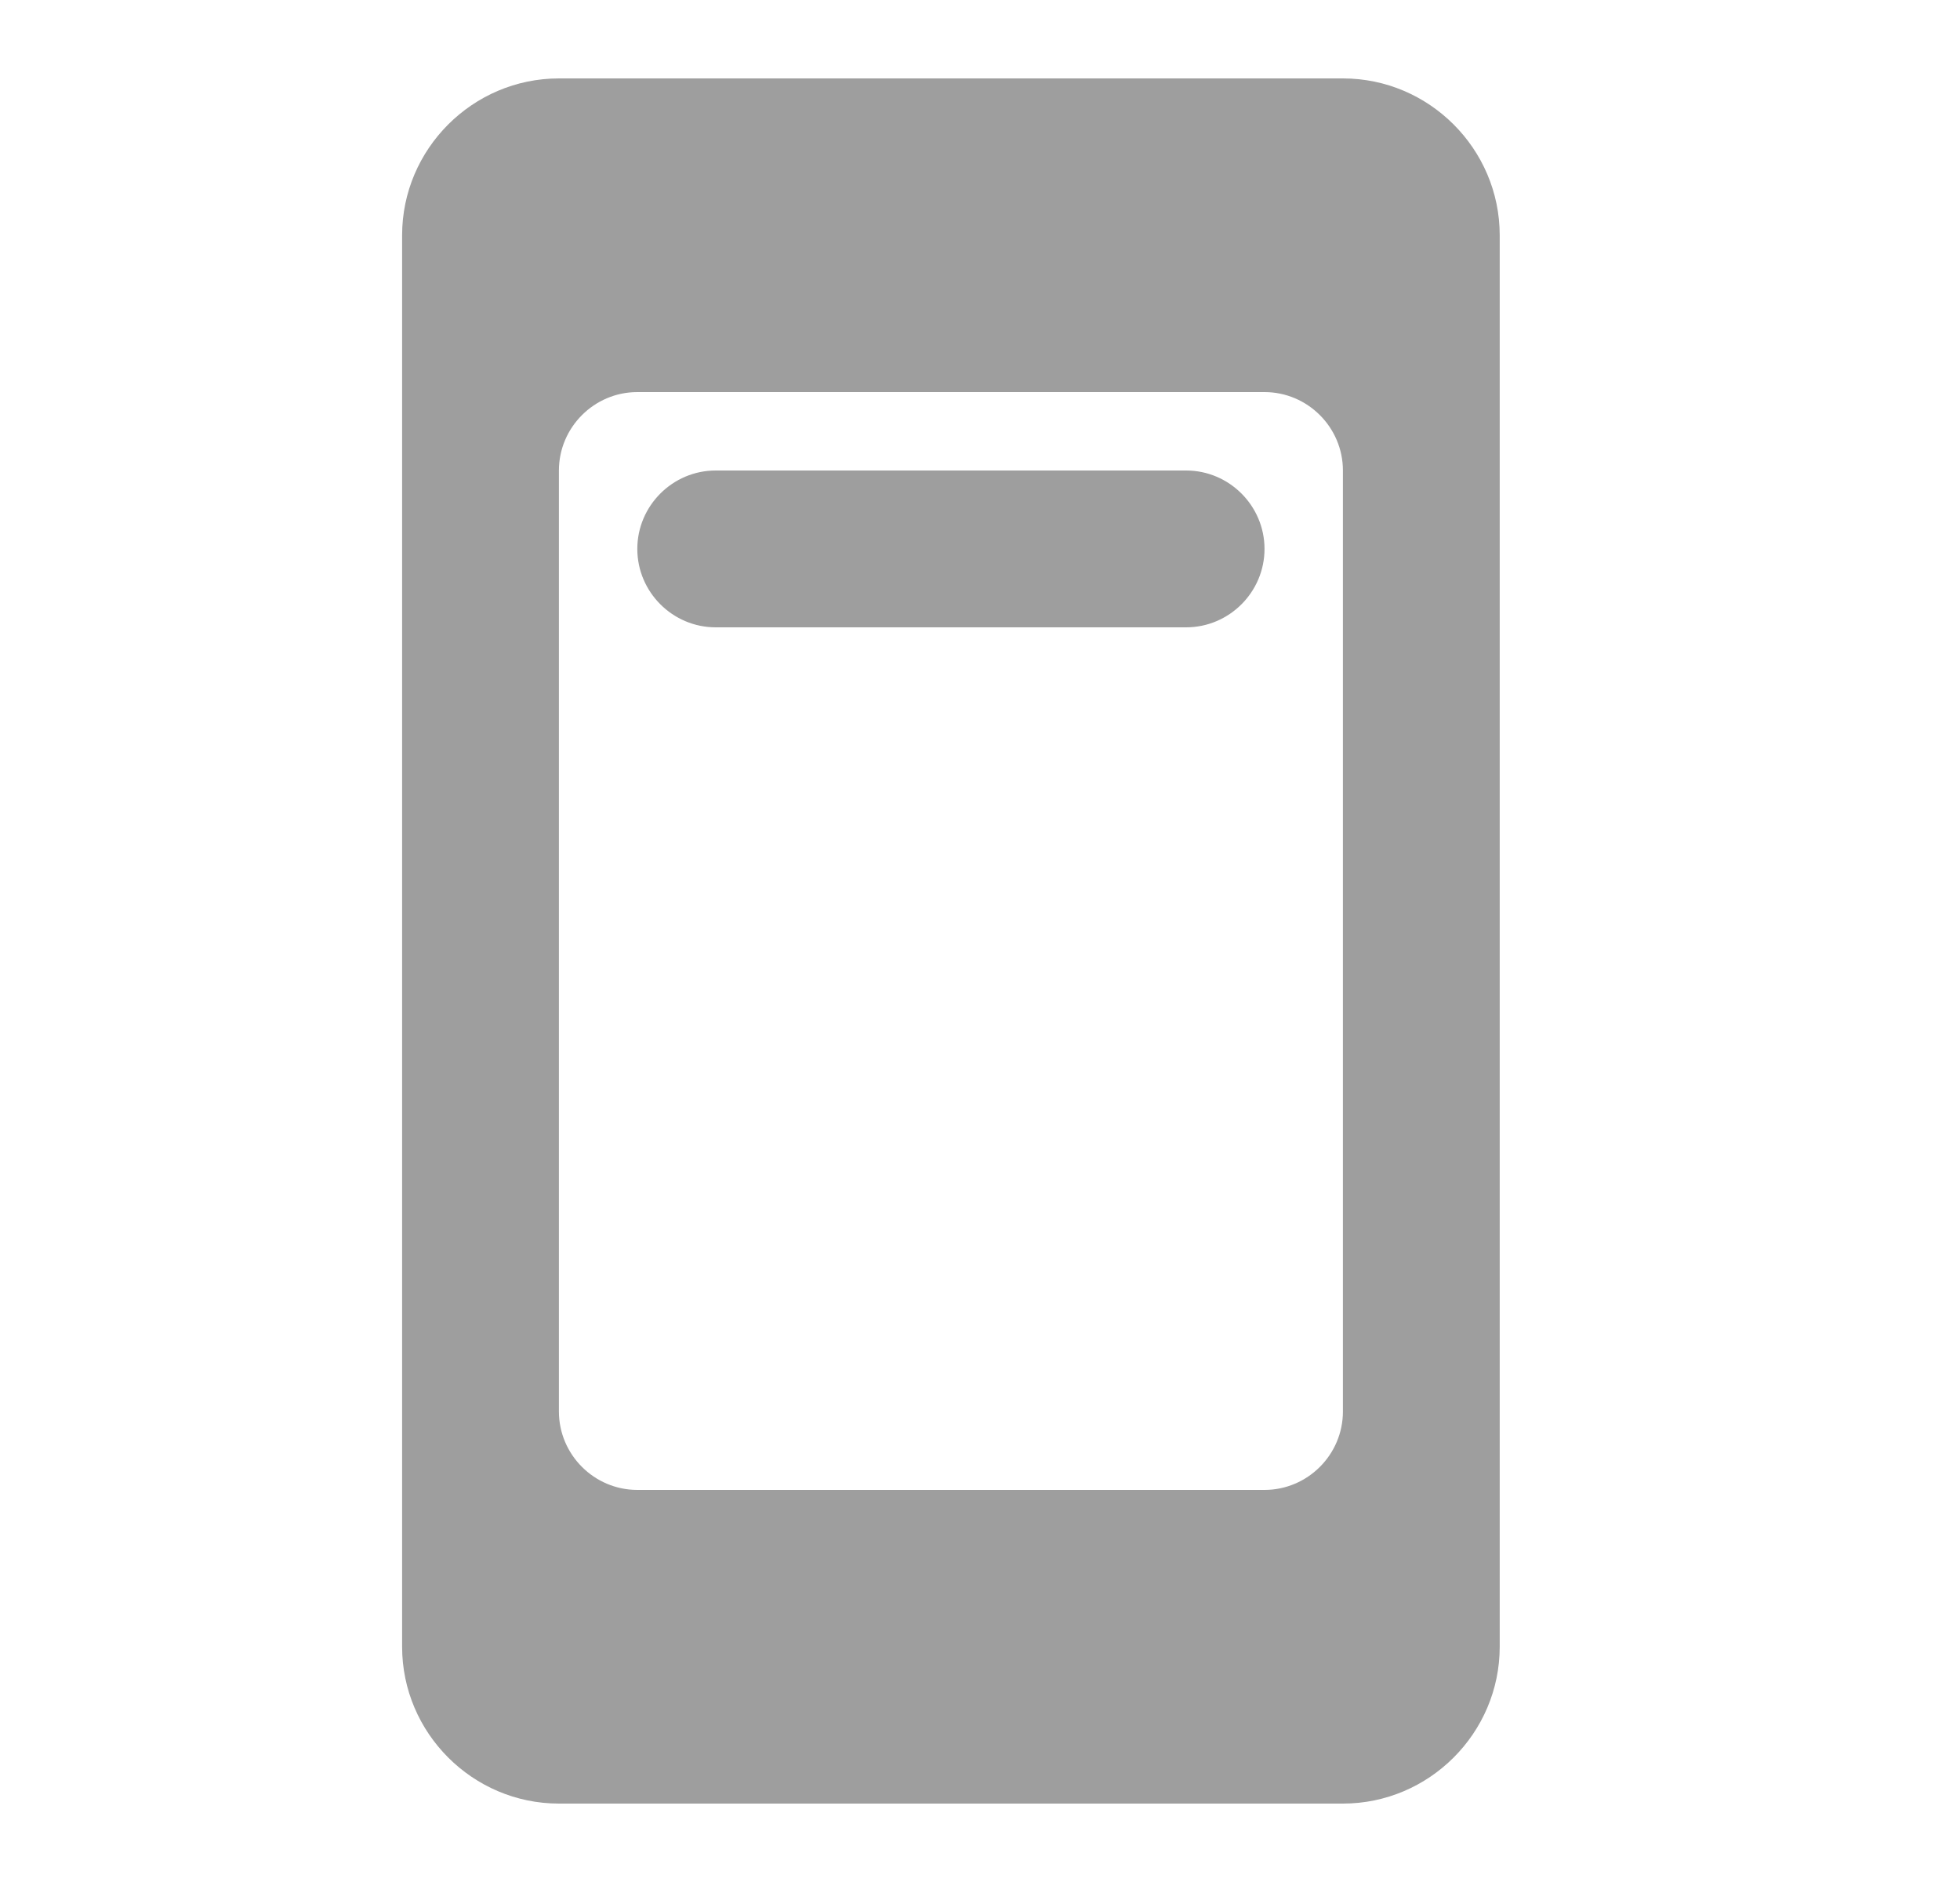 <svg width="25" height="24" viewBox="0 0 25 24" fill="none" xmlns="http://www.w3.org/2000/svg">
<g clip-path="url(#clip0_4366_85643)">
<path d="M17.129 1H7.129C6.029 1 5.129 1.9 5.129 3V21C5.129 22.1 6.029 23 7.129 23H17.129C18.229 23 19.129 22.1 19.129 21V3C19.129 1.9 18.229 1 17.129 1ZM16.129 19H8.129C7.579 19 7.129 18.55 7.129 18V6C7.129 5.45 7.579 5 8.129 5H16.129C16.679 5 17.129 5.45 17.129 6V18C17.129 18.55 16.679 19 16.129 19Z" fill="#9E9E9E"/>
<path d="M15.129 6H9.129C8.579 6 8.129 6.45 8.129 7C8.129 7.55 8.579 8 9.129 8H15.129C15.679 8 16.129 7.55 16.129 7C16.129 6.45 15.679 6 15.129 6Z" fill="#9E9E9E"/>
</g>
<defs>
<clipPath id="clip0_4366_85643">
<rect width="24" height="24" fill="white" transform="translate(0.129)"/>
</clipPath>
</defs>
</svg>
